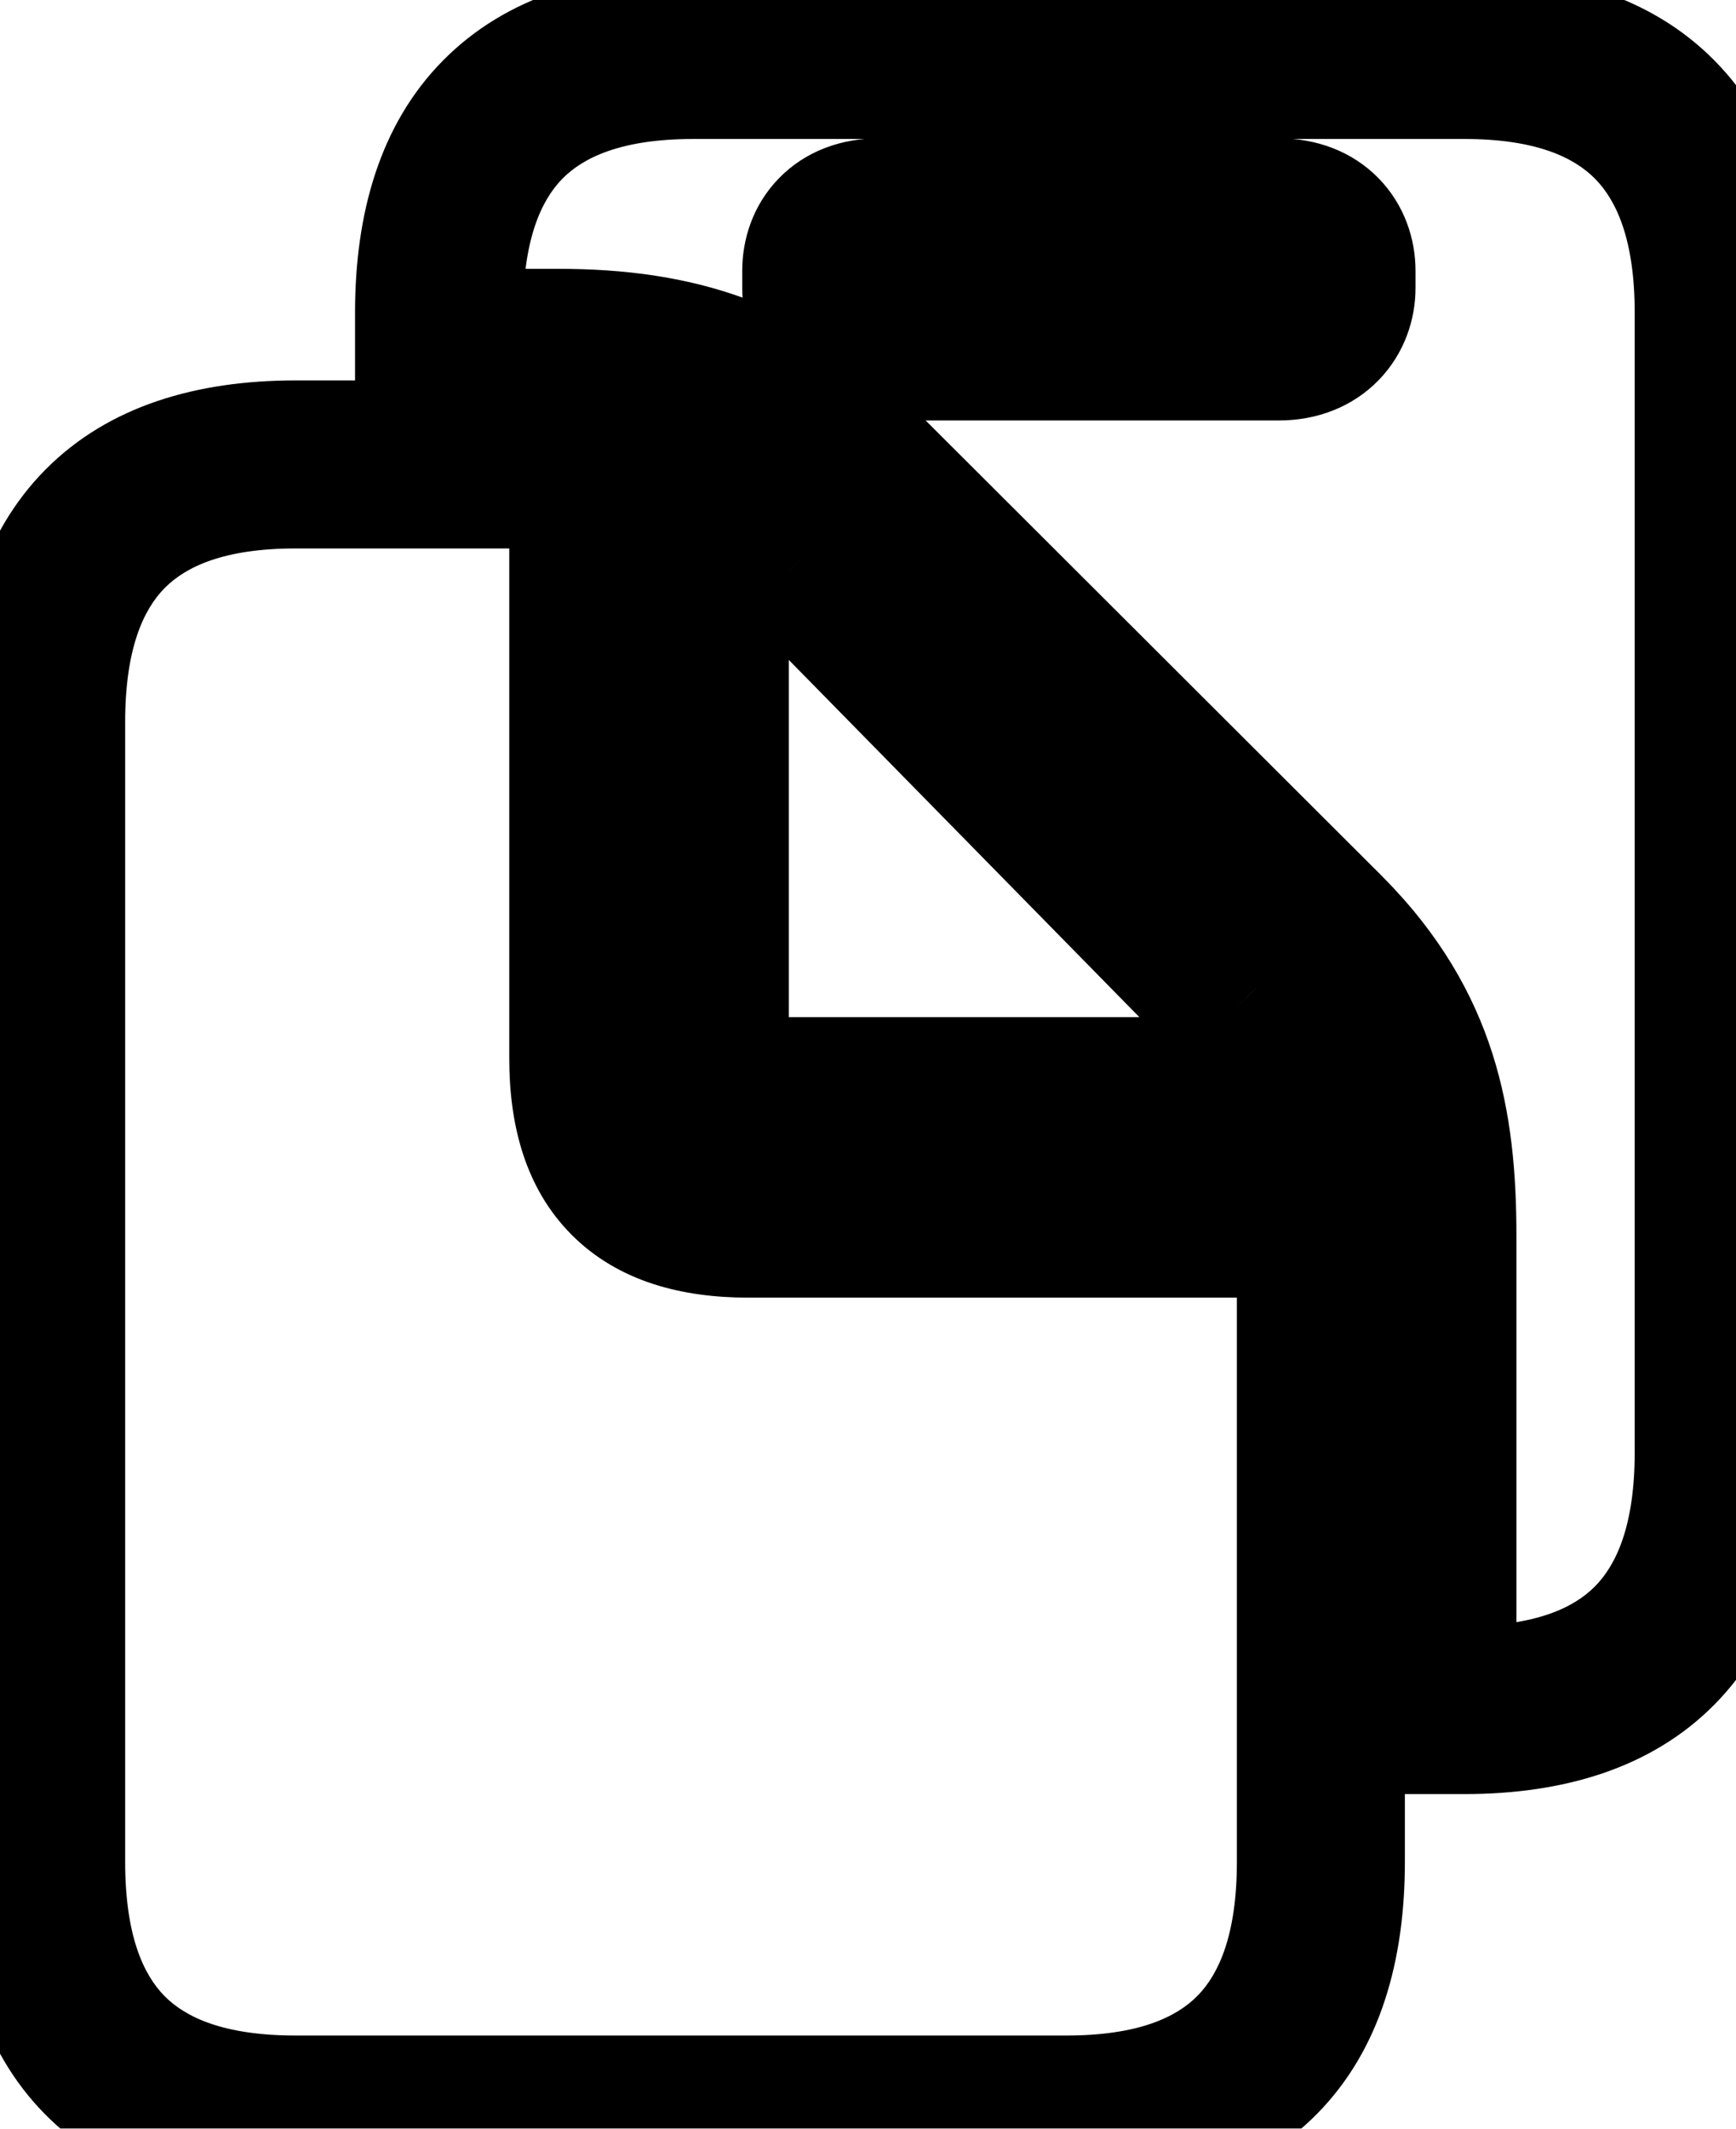 <svg width="31" height="38" viewBox="0 0 31 38" fill="none" xmlns="http://www.w3.org/2000/svg">
<mask id="path-1-outside-1_2704_1583" maskUnits="userSpaceOnUse" x="-1" y="-1" width="34" height="41" fill="black">
<rect fill="white" x="-1" y="-1" width="34" height="41"/>
<path d="M7.84 6.299V5.581C7.84 2.52 9.363 0.981 12.381 0.981H26.15C29.168 0.981 30.691 2.534 30.691 5.581V25.928C30.691 28.975 29.168 30.527 26.15 30.527H25.579V22.061C25.579 20.068 25.271 18.369 23.631 16.714L15.31 8.408C13.67 6.768 12.015 6.299 9.964 6.299H7.84ZM14.754 5.142C14.754 5.581 15.047 6.006 15.691 6.006H22.84C23.47 6.006 23.777 5.581 23.777 5.142V4.834C23.777 4.38 23.47 3.97 22.84 3.97H15.691C15.047 3.97 14.754 4.38 14.754 4.834V5.142ZM0.735 33.237V12.891C0.735 9.829 2.259 8.291 5.276 8.291H10.594V18.896C10.594 20.771 11.473 21.665 13.362 21.665H23.587V33.237C23.587 36.284 22.078 37.837 19.046 37.837H5.276C2.244 37.837 0.735 36.299 0.735 33.237ZM13.348 19.658C12.85 19.658 12.586 19.409 12.586 18.911V8.657C13.157 8.818 13.714 9.258 14.358 9.917L22.181 17.886C22.84 18.56 23.177 19.087 23.323 19.658H13.348Z"/>
</mask>
<path d="M7.84 6.299H6.34V7.799H7.84V6.299ZM25.579 30.527H24.079V32.027H25.579V30.527ZM23.631 16.714L24.696 15.658L24.691 15.652L23.631 16.714ZM15.31 8.408L14.25 9.469L14.251 9.47L15.31 8.408ZM10.594 8.291H12.094V6.791H10.594V8.291ZM23.587 21.665H25.087V20.165H23.587V21.665ZM12.586 8.657L12.993 7.214L11.086 6.676V8.657H12.586ZM14.358 9.917L13.286 10.966L13.288 10.968L14.358 9.917ZM22.181 17.886L23.253 16.837L23.251 16.835L22.181 17.886ZM23.323 19.658V21.158H25.256L24.776 19.286L23.323 19.658ZM9.34 6.299V5.581H6.34V6.299H9.34ZM9.34 5.581C9.34 4.28 9.663 3.575 10.046 3.187C10.425 2.803 11.111 2.481 12.381 2.481V-0.519C10.633 -0.519 9.048 -0.071 7.912 1.079C6.778 2.226 6.34 3.821 6.34 5.581H9.34ZM12.381 2.481H26.15V-0.519H12.381V2.481ZM26.15 2.481C27.417 2.481 28.103 2.805 28.484 3.192C28.869 3.582 29.191 4.289 29.191 5.581H32.191C32.191 3.826 31.752 2.233 30.621 1.086C29.486 -0.066 27.901 -0.519 26.15 -0.519V2.481ZM29.191 5.581V25.928H32.191V5.581H29.191ZM29.191 25.928C29.191 27.22 28.869 27.927 28.484 28.317C28.103 28.704 27.417 29.027 26.15 29.027V32.027C27.901 32.027 29.486 31.575 30.621 30.423C31.752 29.276 32.191 27.682 32.191 25.928H29.191ZM26.15 29.027H25.579V32.027H26.15V29.027ZM27.079 30.527V22.061H24.079V30.527H27.079ZM27.079 22.061C27.079 19.864 26.726 17.706 24.696 15.658L22.566 17.77C23.817 19.033 24.079 20.273 24.079 22.061H27.079ZM24.691 15.652L16.37 7.347L14.251 9.47L22.571 17.776L24.691 15.652ZM16.371 7.348C14.391 5.367 12.322 4.799 9.964 4.799V7.799C11.707 7.799 12.949 8.168 14.25 9.469L16.371 7.348ZM9.964 4.799H7.84V7.799H9.964V4.799ZM13.254 5.142C13.254 5.686 13.437 6.293 13.896 6.774C14.373 7.274 15.022 7.506 15.691 7.506V4.506C15.717 4.506 15.896 4.525 16.066 4.703C16.218 4.862 16.254 5.036 16.254 5.142H13.254ZM15.691 7.506H22.84V4.506H15.691V7.506ZM22.84 7.506C23.511 7.506 24.152 7.269 24.624 6.781C25.079 6.309 25.277 5.705 25.277 5.142H22.277C22.277 5.017 22.322 4.846 22.466 4.696C22.627 4.53 22.799 4.506 22.84 4.506V7.506ZM25.277 5.142V4.834H22.277V5.142H25.277ZM25.277 4.834C25.277 4.272 25.084 3.661 24.618 3.183C24.138 2.692 23.495 2.47 22.84 2.47V5.47C22.815 5.47 22.64 5.452 22.472 5.28C22.317 5.121 22.277 4.942 22.277 4.834H25.277ZM22.84 2.47H15.691V5.47H22.84V2.47ZM15.691 2.47C15.038 2.47 14.387 2.687 13.902 3.19C13.432 3.677 13.254 4.291 13.254 4.834H16.254C16.254 4.923 16.223 5.105 16.06 5.273C15.981 5.356 15.892 5.41 15.813 5.44C15.736 5.47 15.689 5.47 15.691 5.47V2.47ZM13.254 4.834V5.142H16.254V4.834H13.254ZM2.235 33.237V12.891H-0.765V33.237H2.235ZM2.235 12.891C2.235 11.589 2.558 10.884 2.941 10.497C3.321 10.113 4.006 9.791 5.276 9.791V6.791C3.529 6.791 1.944 7.238 0.807 8.388C-0.326 9.535 -0.765 11.13 -0.765 12.891H2.235ZM5.276 9.791H10.594V6.791H5.276V9.791ZM9.094 8.291V18.896H12.094V8.291H9.094ZM9.094 18.896C9.094 20.041 9.36 21.193 10.207 22.042C11.054 22.893 12.207 23.165 13.362 23.165V20.165C12.627 20.165 12.397 19.99 12.332 19.925C12.267 19.859 12.094 19.627 12.094 18.896H9.094ZM13.362 23.165H23.587V20.165H13.362V23.165ZM22.087 21.665V33.237H25.087V21.665H22.087ZM22.087 33.237C22.087 34.533 21.767 35.239 21.384 35.628C21.006 36.012 20.322 36.337 19.046 36.337V39.337C20.802 39.337 22.389 38.885 23.523 37.731C24.653 36.582 25.087 34.988 25.087 33.237H22.087ZM19.046 36.337H5.276V39.337H19.046V36.337ZM5.276 36.337C3.997 36.337 3.314 36.014 2.937 35.632C2.557 35.246 2.235 34.542 2.235 33.237H-0.765C-0.765 34.994 -0.332 36.59 0.8 37.738C1.936 38.891 3.524 39.337 5.276 39.337V36.337ZM13.348 18.158C13.348 18.158 13.351 18.158 13.356 18.159C13.362 18.159 13.371 18.16 13.383 18.161C13.405 18.165 13.441 18.172 13.487 18.186C13.582 18.218 13.707 18.281 13.825 18.395C14.081 18.644 14.086 18.907 14.086 18.911H11.086C11.086 19.414 11.223 20.05 11.735 20.547C12.239 21.038 12.867 21.158 13.348 21.158V18.158ZM14.086 18.911V8.657H11.086V18.911H14.086ZM12.179 10.101C12.343 10.147 12.664 10.33 13.286 10.966L15.431 8.868C14.764 8.186 13.972 7.49 12.993 7.214L12.179 10.101ZM13.288 10.968L21.11 18.936L23.251 16.835L15.429 8.866L13.288 10.968ZM21.108 18.935C21.678 19.517 21.816 19.82 21.87 20.031L24.776 19.286C24.537 18.354 24.002 17.602 23.253 16.837L21.108 18.935ZM23.323 18.158H13.348V21.158H23.323V18.158Z" fill="black" mask="url(#path-1-outside-1_2704_1583)"/>
</svg>
